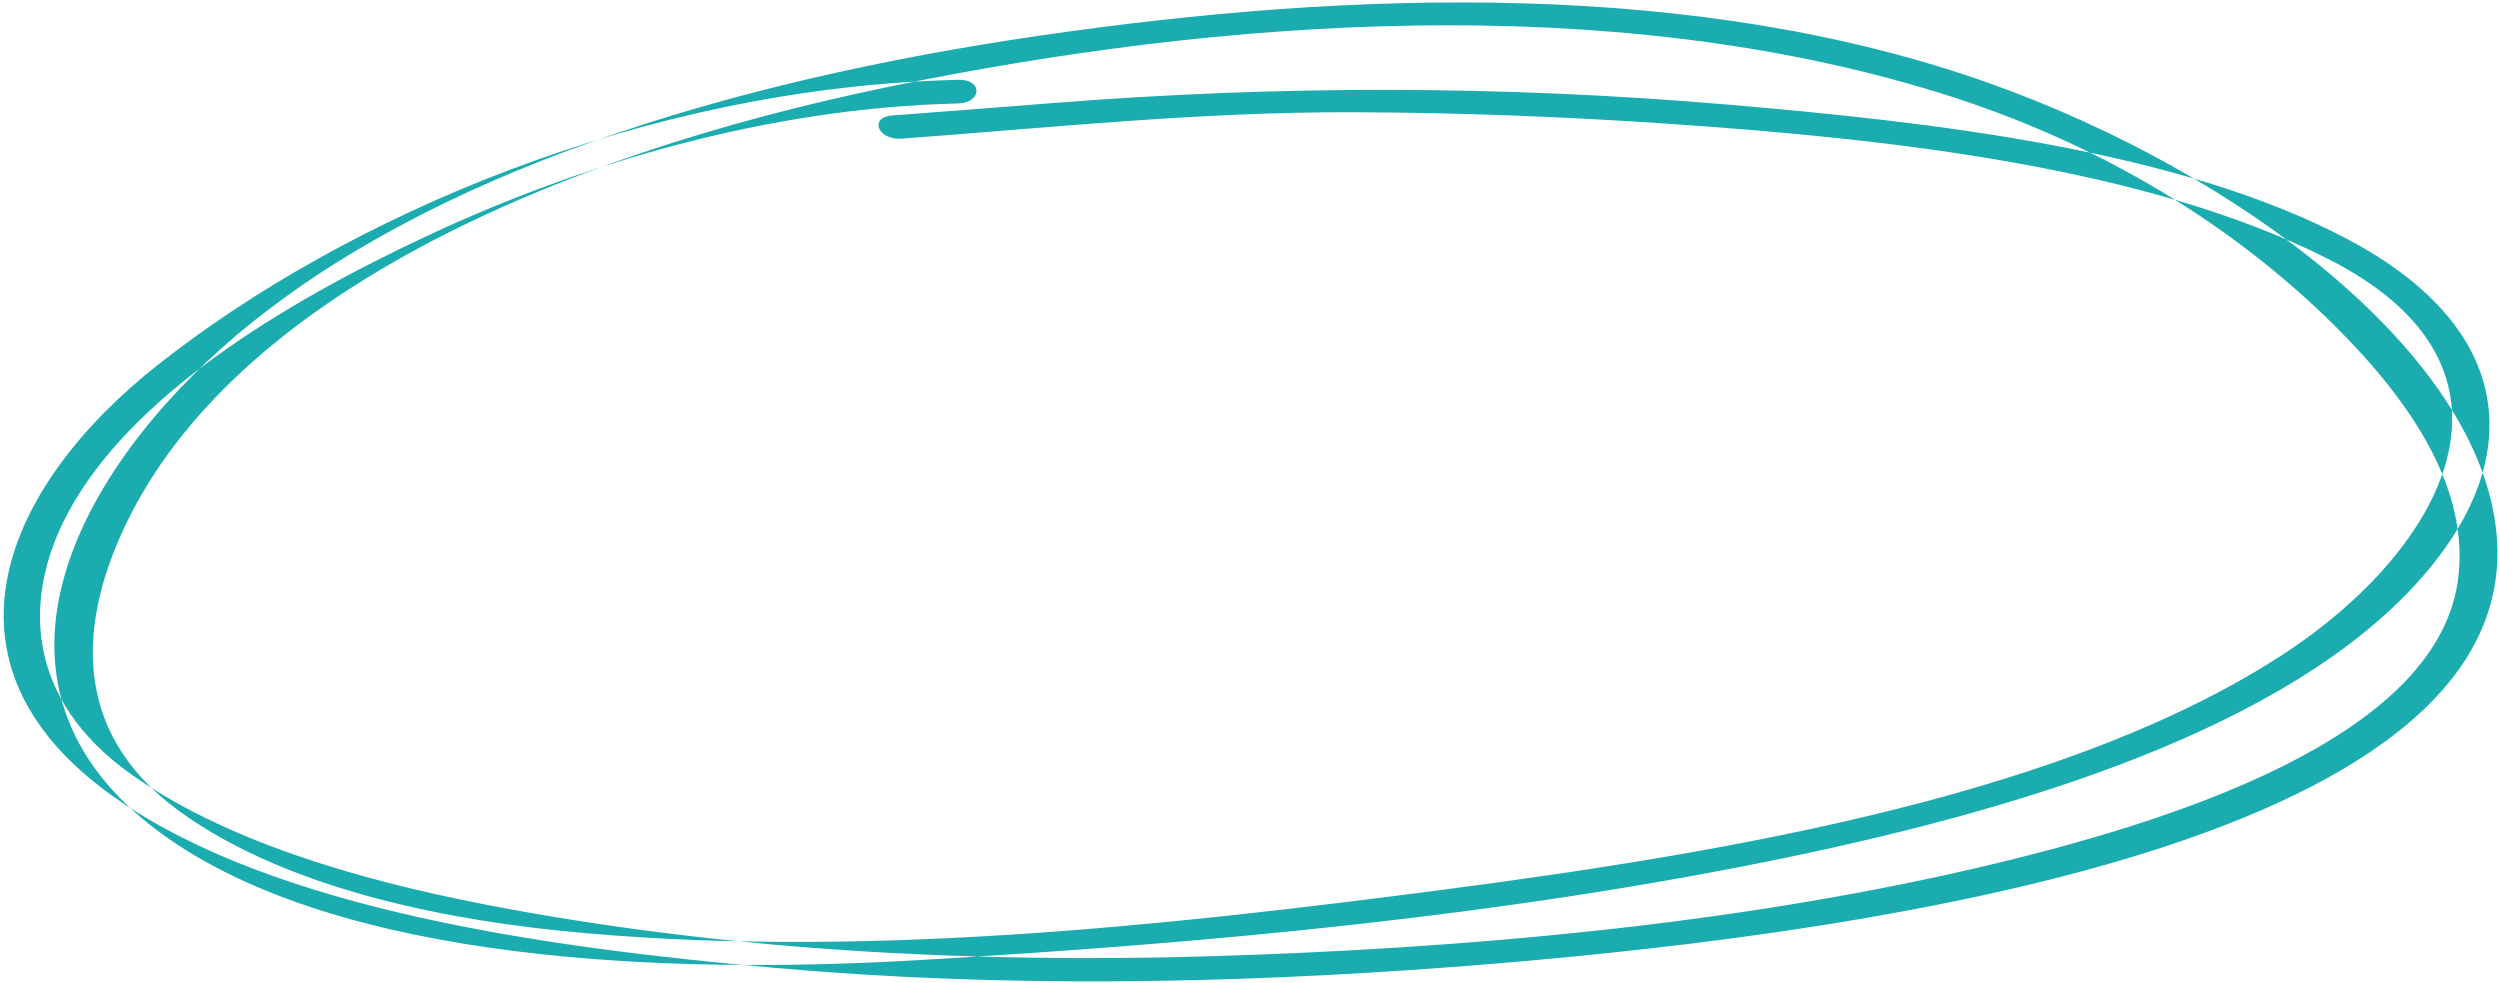 <svg width="417" height="164" viewBox="0 0 417 164" fill="none" xmlns="http://www.w3.org/2000/svg">
    <path fill-rule="evenodd" clip-rule="evenodd" d="M26.289 60.885C0.8 81.002 -12.355 110.597 18.765 132.762C45.622 151.898 91.766 158.128 129.267 161.445C166.915 164.779 204.755 164.124 241.987 161.317C304.953 156.575 421.258 141.94 416.426 89.07C413.656 58.769 373.126 28.687 332.318 14.058C283.148 -3.569 225.37 -1.606 173.753 5.897C121.349 13.511 71.646 28.692 39.355 55.997C13.226 78.092 -6.95 114.258 26.862 138.989C56.734 160.84 112.421 162.514 152.975 160.16C202.108 157.306 251.065 152.745 297.651 143.113C340.388 134.273 385.53 119.938 406.198 93.626C420.881 74.927 418.853 54.282 391.459 39.84C363.39 25.038 322.76 20.394 288.231 17.449C250.269 14.211 213.219 14.22 175.739 17.179C166.784 17.889 157.821 18.59 148.859 19.255C144.861 19.554 146.448 23.426 150.409 23.128C175.367 21.271 200.061 18.666 225.361 18.722C243.13 18.765 260.95 19.455 278.7 20.671C315.556 23.2 357.839 27.853 388.187 43.117C424.649 61.463 407.319 91.64 381.39 108.772C345.994 132.165 290.341 141.914 240.964 148.373C194.122 154.5 141.862 160.163 93.448 155.248C69.99 152.865 45.859 146.97 29.779 135.206C11.204 121.62 13.585 102.964 20.934 87.571C38.965 49.843 91.407 26.157 148.619 14.403C203.662 3.101 267.892 -1.669 323.277 15.417C350.876 23.928 372.933 38.008 389.324 54.227C402.37 67.143 412.207 81.947 409.93 97.133C406.04 123.085 362.902 137.139 328.609 145.029C288.546 154.241 244.571 158.229 201.591 159.512C161.488 160.707 120.012 158.454 80.965 150.88C59.182 146.651 37.288 140.126 21.792 129.09C4.434 116.722 3.622 100.013 11.316 85.588C21.602 66.313 46.546 50.852 71.744 39.112C96.686 27.489 127.757 18.004 159.81 17.256C163.806 17.163 163.963 13.219 159.929 13.312C107.332 14.538 57.589 36.18 26.289 60.885Z" fill="#1BACB0"/>
</svg>
